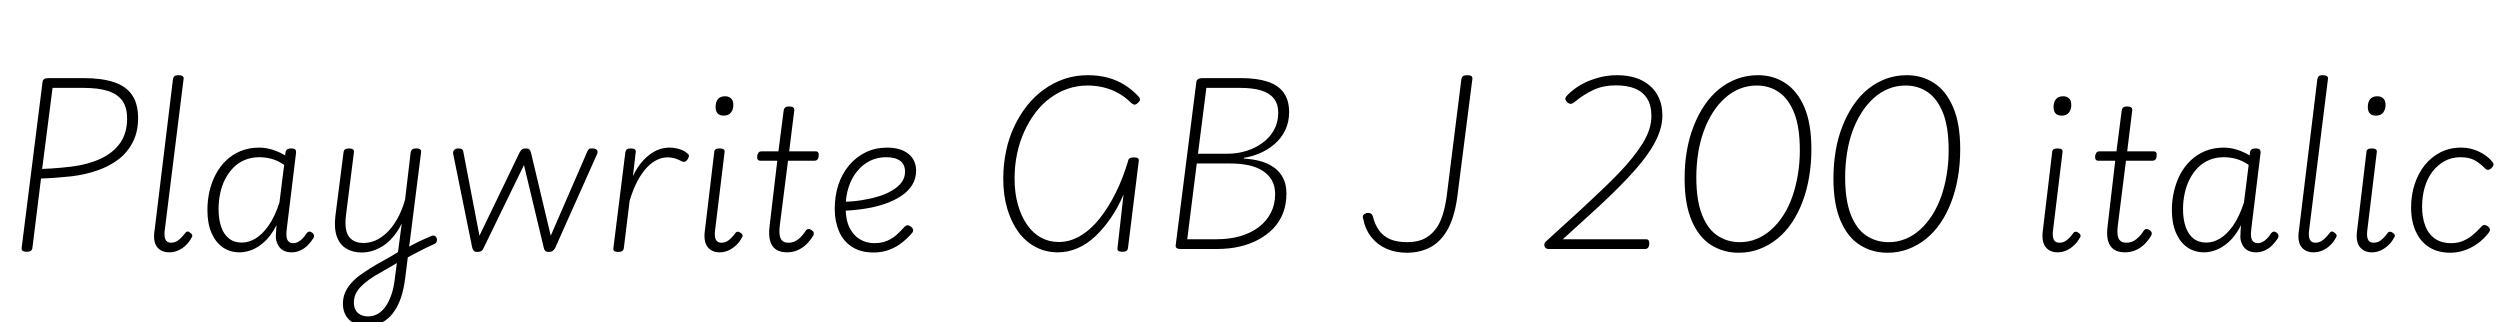 <svg xmlns="http://www.w3.org/2000/svg" xmlns:xlink="http://www.w3.org/1999/xlink" width="307.224" height="39.6"><path fill="black" d="M3.29 30.94L3.29 30.94Q2.59 30.94 2.66 30.46L2.66 30.46L5.23 10.06Q5.26 9.82 5.44 9.71Q5.62 9.60 5.98 9.60L5.98 9.60L10.30 9.60Q12.48 9.60 13.98 10.09Q15.48 10.58 16.22 11.66Q16.97 12.74 16.97 14.52L16.97 14.52Q16.97 16.18 16.34 17.42Q15.72 18.67 14.62 19.54Q13.51 20.40 12.01 20.93Q10.51 21.46 8.76 21.67L8.76 21.67Q7.82 21.77 6.88 21.84Q5.93 21.91 5.04 21.94L5.04 21.94L3.98 30.48Q3.94 30.72 3.78 30.83Q3.62 30.94 3.29 30.94ZM6.46 10.80L5.18 20.76Q5.78 20.74 6.38 20.70Q6.98 20.66 7.62 20.60Q8.26 20.54 8.83 20.47L8.83 20.47Q10.85 20.21 12.37 19.50Q13.90 18.79 14.76 17.58Q15.62 16.37 15.62 14.57L15.62 14.57Q15.62 13.18 15.02 12.36Q14.42 11.54 13.24 11.17Q12.05 10.80 10.25 10.80L10.25 10.80L6.46 10.80ZM20.81 31.01L20.81 31.01Q19.78 31.01 19.27 30.31Q18.77 29.62 19.01 28.20L19.01 28.20L21.26 9.70Q21.31 9.46 21.46 9.35Q21.60 9.24 21.91 9.24L21.91 9.24Q22.27 9.24 22.44 9.36Q22.61 9.48 22.56 9.72L22.56 9.72L20.26 28.18Q20.14 28.99 20.32 29.41Q20.50 29.83 21.02 29.83L21.02 29.83Q21.34 29.83 21.64 29.69Q21.94 29.54 22.21 29.27Q22.49 28.99 22.73 28.68L22.73 28.68Q22.85 28.49 23.00 28.45Q23.16 28.42 23.38 28.61L23.38 28.61Q23.57 28.73 23.62 28.88Q23.66 29.04 23.54 29.21L23.54 29.21Q23.26 29.74 22.85 30.13Q22.44 30.53 21.91 30.77Q21.38 31.01 20.81 31.01ZM29.45 31.01L29.45 31.01Q28.27 31.01 27.38 30.40Q26.50 29.78 25.99 28.62Q25.49 27.46 25.49 25.82L25.49 25.82Q25.49 24.62 25.74 23.52Q25.99 22.42 26.51 21.43Q27.02 20.45 27.79 19.72Q28.56 18.98 29.58 18.56Q30.60 18.14 31.87 18.14L31.87 18.14Q32.69 18.14 33.49 18.40Q34.30 18.65 35.04 19.10L35.04 19.10L35.09 18.70Q35.14 18.46 35.30 18.35Q35.47 18.24 35.76 18.24L35.76 18.24Q36.14 18.24 36.28 18.37Q36.41 18.50 36.38 18.79L36.38 18.79L35.23 28.22Q35.16 28.78 35.22 29.14Q35.28 29.50 35.48 29.69Q35.69 29.88 36.05 29.88L36.05 29.88Q36.36 29.88 36.65 29.72Q36.94 29.57 37.20 29.29Q37.46 29.02 37.68 28.66L37.68 28.66Q37.82 28.49 37.98 28.46Q38.14 28.44 38.35 28.58L38.35 28.58Q38.54 28.73 38.58 28.90Q38.62 29.06 38.52 29.26L38.52 29.26Q38.23 29.71 37.84 30.12Q37.44 30.53 36.92 30.77Q36.41 31.01 35.86 31.01L35.86 31.01Q35.33 31.01 34.97 30.85Q34.61 30.70 34.37 30.41Q34.13 30.12 34.00 29.71Q33.86 29.30 33.91 28.78L33.91 28.78Q33.91 28.51 33.94 28.24Q33.96 27.96 33.98 27.67L33.98 27.67Q33.31 28.97 32.52 29.69Q31.73 30.41 30.95 30.71Q30.17 31.01 29.45 31.01ZM26.86 25.70L26.86 25.70Q26.86 26.90 27.17 27.84Q27.48 28.78 28.12 29.29Q28.75 29.81 29.71 29.81L29.71 29.81Q30.55 29.81 31.39 29.32Q32.23 28.82 33 27.73Q33.77 26.64 34.34 24.89L34.34 24.89L34.92 20.26Q34.08 19.70 33.34 19.51Q32.59 19.32 31.87 19.32L31.87 19.32Q30.89 19.32 30.08 19.66Q29.28 19.99 28.68 20.60Q28.08 21.22 27.67 22.01Q27.26 22.80 27.06 23.75Q26.86 24.70 26.86 25.70ZM49.66 31.87L49.78 30.58Q50.18 30.36 50.59 30.14Q51 29.93 51.42 29.71Q51.84 29.50 52.25 29.33Q52.66 29.16 53.04 28.99L53.04 28.99Q53.28 28.90 53.45 29.00Q53.62 29.11 53.68 29.32Q53.74 29.52 53.65 29.72Q53.57 29.93 53.30 30.02L53.30 30.02Q52.85 30.22 52.39 30.44Q51.94 30.67 51.48 30.90Q51.02 31.13 50.57 31.38Q50.11 31.63 49.66 31.87L49.66 31.87ZM45.07 40.06L45.07 40.06Q44.18 40.06 43.51 39.72Q42.84 39.38 42.49 38.76Q42.14 38.14 42.14 37.34L42.14 37.34Q42.14 36.55 42.43 35.90Q42.72 35.26 43.26 34.68Q43.80 34.10 44.57 33.58Q45.34 33.05 46.32 32.47L46.32 32.47Q46.97 32.11 47.63 31.74Q48.29 31.37 48.91 30.98L48.91 30.98L49.37 27.46Q48.86 28.49 48.26 29.17Q47.66 29.86 47.00 30.26Q46.34 30.67 45.70 30.85Q45.05 31.03 44.45 31.03L44.45 31.03Q43.37 31.03 42.58 30.56Q41.78 30.10 41.41 29.11Q41.04 28.13 41.21 26.59L41.21 26.59L42.22 18.70Q42.24 18.48 42.40 18.36Q42.55 18.24 42.86 18.24L42.86 18.24Q43.22 18.24 43.38 18.36Q43.54 18.48 43.49 18.74L43.49 18.74L42.50 26.59Q42.38 27.62 42.56 28.36Q42.74 29.09 43.27 29.47Q43.80 29.86 44.66 29.86L44.66 29.86Q45.41 29.86 46.12 29.56Q46.82 29.26 47.50 28.63Q48.17 28.01 48.77 26.99Q49.37 25.97 49.78 24.53L49.78 24.53L50.47 18.70Q50.52 18.46 50.68 18.35Q50.83 18.24 51.14 18.24L51.14 18.24Q51.50 18.24 51.65 18.37Q51.79 18.50 51.74 18.77L51.74 18.77L49.80 34.13Q49.63 35.54 49.25 36.65Q48.86 37.75 48.26 38.52Q47.66 39.29 46.86 39.67Q46.06 40.06 45.07 40.06ZM45.22 38.88L45.22 38.88Q45.89 38.88 46.43 38.57Q46.97 38.26 47.39 37.66Q47.81 37.06 48.11 36.18Q48.41 35.30 48.53 34.15L48.53 34.15L48.77 32.33Q48.22 32.64 47.70 32.95Q47.18 33.26 46.66 33.55L46.66 33.55Q45.91 33.96 45.32 34.39Q44.74 34.82 44.33 35.24Q43.92 35.66 43.70 36.14Q43.49 36.62 43.49 37.20L43.49 37.20Q43.49 37.68 43.68 38.06Q43.87 38.45 44.27 38.66Q44.66 38.88 45.22 38.88ZM58.68 30.96L58.68 30.96Q58.34 30.96 58.22 30.82Q58.10 30.67 58.03 30.43L58.03 30.43L55.70 18.96Q55.63 18.67 55.79 18.46Q55.94 18.24 56.35 18.24L56.35 18.24Q56.64 18.24 56.78 18.35Q56.93 18.46 56.95 18.72L56.95 18.72L58.92 28.97L63.86 18.72Q64.01 18.46 64.16 18.35Q64.32 18.24 64.63 18.24L64.63 18.24Q64.92 18.24 65.05 18.36Q65.18 18.48 65.26 18.79L65.26 18.79L67.68 28.97L72.14 18.70Q72.24 18.43 72.38 18.32Q72.53 18.22 72.84 18.24L72.84 18.24Q73.25 18.26 73.38 18.48Q73.51 18.70 73.34 19.01L73.34 19.01L68.21 30.50Q68.09 30.70 67.92 30.83Q67.75 30.96 67.44 30.96L67.44 30.96Q67.13 30.96 67.00 30.82Q66.86 30.67 66.82 30.43L66.82 30.43L64.39 20.28L59.42 30.50Q59.35 30.70 59.17 30.83Q58.99 30.96 58.68 30.96ZM75.96 30.96L75.96 30.96Q75.65 30.96 75.49 30.85Q75.34 30.74 75.38 30.48L75.38 30.48L76.85 18.70Q76.90 18.46 77.04 18.35Q77.18 18.24 77.50 18.24L77.50 18.24Q77.88 18.24 78.02 18.36Q78.17 18.48 78.12 18.74L78.12 18.74L77.78 21.65Q78.26 20.64 78.82 19.98Q79.37 19.32 79.97 18.90Q80.57 18.48 81.14 18.31Q81.72 18.14 82.27 18.14L82.27 18.14Q82.94 18.14 83.56 18.35Q84.17 18.55 84.48 18.86L84.48 18.86Q84.65 18.96 84.66 19.14Q84.67 19.32 84.50 19.58L84.50 19.58Q84.34 19.82 84.17 19.87Q84 19.92 83.81 19.85L83.81 19.85Q83.52 19.66 83.05 19.50Q82.58 19.34 82.03 19.34L82.03 19.34Q81.38 19.34 80.75 19.64Q80.11 19.94 79.50 20.58Q78.89 21.22 78.35 22.22Q77.81 23.23 77.38 24.65L77.38 24.65L76.66 30.50Q76.63 30.74 76.46 30.85Q76.30 30.96 75.96 30.96ZM88.44 31.01L88.44 31.01Q87.43 31.01 86.93 30.31Q86.42 29.62 86.64 28.20L86.64 28.20L87.77 18.70Q87.77 18.46 87.94 18.35Q88.10 18.24 88.42 18.24L88.42 18.24Q88.78 18.24 88.93 18.36Q89.09 18.48 89.04 18.72L89.04 18.72L87.89 28.18Q87.77 28.99 87.95 29.41Q88.13 29.83 88.66 29.83L88.66 29.83Q88.99 29.83 89.28 29.69Q89.57 29.54 89.84 29.27Q90.12 28.99 90.36 28.66L90.36 28.66Q90.46 28.49 90.64 28.48Q90.82 28.46 91.01 28.61L91.01 28.61Q91.20 28.73 91.25 28.90Q91.30 29.06 91.15 29.23L91.15 29.23Q90.89 29.74 90.47 30.13Q90.05 30.53 89.53 30.77Q89.02 31.01 88.44 31.01ZM88.94 14.21L88.94 14.21Q88.44 14.21 88.19 13.94Q87.94 13.68 87.94 13.13L87.94 13.13Q87.94 12.55 88.22 12.19Q88.51 11.83 89.11 11.83L89.11 11.83Q89.57 11.83 89.84 12.10Q90.12 12.36 90.12 12.91L90.12 12.91Q90.12 13.46 89.82 13.84Q89.52 14.21 88.94 14.21ZM96.72 31.01L96.72 31.01Q95.86 31.01 95.33 30.64Q94.80 30.26 94.62 29.53Q94.44 28.80 94.58 27.72L94.58 27.72L95.52 19.75L93.43 19.75Q93.22 19.75 93.12 19.61Q93.02 19.46 93.05 19.15L93.05 19.15Q93.12 18.86 93.23 18.73Q93.34 18.60 93.60 18.60L93.60 18.60L95.66 18.60L96.31 13.54Q96.36 13.32 96.50 13.20Q96.65 13.08 96.96 13.08L96.96 13.08Q97.32 13.08 97.48 13.20Q97.63 13.32 97.61 13.56L97.61 13.56L96.98 18.60L100.22 18.60Q100.46 18.60 100.55 18.73Q100.63 18.86 100.61 19.18L100.61 19.18Q100.58 19.46 100.45 19.61Q100.32 19.75 100.08 19.75L100.08 19.75L96.84 19.75L95.83 27.70Q95.69 28.80 95.94 29.32Q96.19 29.83 96.89 29.83L96.89 29.83Q97.56 29.83 98.09 29.41Q98.62 28.99 99.02 28.34L99.02 28.34Q99.17 28.15 99.35 28.14Q99.53 28.13 99.72 28.27L99.72 28.27Q99.96 28.42 100.00 28.60Q100.03 28.78 99.96 28.92L99.96 28.92Q99.60 29.52 99.13 29.99Q98.66 30.46 98.05 30.73Q97.44 31.01 96.72 31.01ZM107.35 31.03L107.35 31.03Q105.74 31.03 104.68 30.32Q103.61 29.62 103.09 28.39Q102.58 27.17 102.58 25.68L102.58 25.68Q102.58 24.07 103.03 22.70Q103.49 21.34 104.34 20.32Q105.19 19.30 106.38 18.72Q107.57 18.14 109.01 18.14L109.01 18.14Q110.23 18.14 111.01 18.52Q111.79 18.89 112.19 19.52Q112.58 20.16 112.58 20.95L112.58 20.95Q112.58 21.96 112.09 22.74Q111.60 23.52 110.75 24.08Q109.90 24.65 108.77 25.04Q107.64 25.44 106.32 25.64Q105 25.85 103.63 25.90L103.63 25.90L103.75 24.79Q104.83 24.77 105.91 24.60Q106.99 24.43 107.94 24.14Q108.89 23.86 109.63 23.41Q110.38 22.97 110.80 22.40Q111.22 21.84 111.22 21.10L111.22 21.10Q111.22 20.21 110.62 19.76Q110.02 19.32 108.89 19.32L108.89 19.32Q107.83 19.32 106.92 19.76Q106.01 20.21 105.34 21.04Q104.66 21.86 104.29 22.99Q103.92 24.12 103.92 25.49L103.92 25.49Q103.92 27 104.39 27.96Q104.86 28.92 105.66 29.40Q106.46 29.88 107.45 29.88L107.45 29.88Q108.38 29.88 109.07 29.57Q109.75 29.26 110.26 28.79Q110.76 28.32 111.17 27.86L111.17 27.86Q111.38 27.67 111.56 27.68Q111.74 27.70 111.96 27.86L111.96 27.86Q112.13 27.98 112.20 28.19Q112.27 28.39 112.10 28.61L112.10 28.61Q111.60 29.21 110.90 29.77Q110.21 30.34 109.32 30.68Q108.43 31.03 107.35 31.03ZM130.01 31.01L130.01 31.01Q128.52 31.01 127.30 30.37Q126.07 29.74 125.18 28.55Q124.30 27.36 123.79 25.68Q123.29 24 123.29 21.96L123.29 21.96Q123.29 20.18 123.64 18.55Q123.98 16.92 124.66 15.50Q125.33 14.09 126.25 12.94Q127.18 11.78 128.34 10.96Q129.50 10.13 130.85 9.68Q132.19 9.24 133.68 9.24L133.68 9.24Q135 9.24 136.13 9.54Q137.26 9.84 138.19 10.43Q139.13 11.02 139.92 11.86L139.92 11.86Q140.11 12.07 140.09 12.26Q140.06 12.46 139.80 12.67L139.80 12.67Q139.58 12.89 139.38 12.85Q139.18 12.82 138.94 12.58L138.94 12.58Q138.22 11.88 137.39 11.42Q136.56 10.97 135.62 10.74Q134.69 10.51 133.66 10.51L133.66 10.51Q132.36 10.51 131.21 10.91Q130.06 11.30 129.05 12.05Q128.04 12.79 127.25 13.84Q126.46 14.88 125.88 16.15Q125.30 17.42 124.99 18.89Q124.68 20.35 124.68 21.94L124.68 21.94Q124.68 23.71 125.09 25.15Q125.50 26.59 126.22 27.62Q126.94 28.66 127.93 29.20Q128.93 29.74 130.10 29.74L130.10 29.74Q131.52 29.74 132.80 28.96Q134.09 28.18 135.17 26.81Q136.25 25.44 137.14 23.64Q138.02 21.84 138.62 19.82L138.62 19.82Q138.65 19.56 138.84 19.45Q139.03 19.34 139.37 19.34L139.37 19.34Q140.04 19.34 139.94 19.80L139.94 19.80L138.62 30.46Q138.60 30.70 138.44 30.82Q138.29 30.94 137.93 30.94L137.93 30.94Q137.23 30.94 137.33 30.46L137.33 30.46L138.07 23.90Q137.40 25.49 136.51 26.78Q135.62 28.08 134.60 29.04Q133.58 30 132.42 30.50Q131.26 31.01 130.01 31.01ZM149.54 30.60L145.08 30.60Q144.43 30.60 144.48 30.14L144.48 30.14L147.02 10.06Q147.10 9.60 147.77 9.60L147.77 9.60L152.54 9.60Q154.44 9.60 155.76 10.03Q157.08 10.46 157.75 11.39Q158.42 12.31 158.42 13.78L158.42 13.78Q158.42 15.02 157.93 16.02Q157.44 17.02 156.62 17.71Q155.81 18.41 154.82 18.83Q153.84 19.25 152.88 19.39L152.88 19.39L152.86 19.49Q153.89 19.54 154.84 19.79Q155.78 20.04 156.53 20.56Q157.27 21.07 157.68 21.88Q158.09 22.68 158.09 23.78L158.09 23.78Q158.09 25.08 157.68 26.16Q157.27 27.24 156.49 28.06Q155.71 28.87 154.64 29.45Q153.58 30.02 152.30 30.31Q151.03 30.60 149.54 30.60L149.54 30.60ZM147.07 20.09L145.90 29.40L149.50 29.40Q151.10 29.40 152.42 29.02Q153.74 28.63 154.69 27.91Q155.64 27.19 156.17 26.16Q156.70 25.13 156.70 23.86L156.70 23.86Q156.70 22.87 156.30 22.16Q155.90 21.46 155.17 20.99Q154.44 20.52 153.42 20.30Q152.40 20.09 151.13 20.09L151.13 20.09L147.07 20.09ZM148.25 10.80L147.22 18.89L150.86 18.89Q152.06 18.89 153.18 18.54Q154.30 18.19 155.17 17.54Q156.05 16.90 156.56 15.97Q157.08 15.05 157.08 13.87L157.08 13.87Q157.08 12.77 156.54 12.10Q156 11.42 154.97 11.11Q153.94 10.80 152.40 10.80L152.40 10.80L148.25 10.80ZM172.90 31.06L172.90 31.06Q171.53 31.06 170.41 30.58Q169.30 30.10 168.54 29.16Q167.78 28.22 167.52 26.88L167.52 26.88Q167.42 26.57 167.54 26.42Q167.66 26.28 167.93 26.18L167.93 26.18Q168.22 26.14 168.41 26.21Q168.60 26.28 168.70 26.57L168.70 26.57Q168.96 27.62 169.49 28.34Q170.02 29.06 170.86 29.41Q171.70 29.76 172.92 29.76L172.92 29.76Q173.74 29.76 174.41 29.57Q175.08 29.38 175.63 28.96Q176.18 28.54 176.62 27.88Q177.05 27.22 177.32 26.30Q177.60 25.39 177.77 24.22L177.77 24.22L179.59 9.70Q179.64 9.46 179.81 9.35Q179.98 9.24 180.31 9.24L180.31 9.24Q180.67 9.24 180.82 9.35Q180.96 9.46 180.94 9.70L180.94 9.70L179.09 24.17Q178.90 25.58 178.54 26.70Q178.18 27.82 177.64 28.63Q177.10 29.45 176.39 29.99Q175.68 30.53 174.79 30.79Q173.90 31.06 172.90 31.06ZM202.18 30.60L190.30 30.60Q190.06 30.60 189.91 30.44Q189.77 30.29 189.78 30.07Q189.79 29.86 189.96 29.69L189.96 29.69L194.47 25.58Q195.74 24.38 196.87 23.32Q198.00 22.25 198.95 21.26Q199.90 20.28 200.64 19.34Q201.38 18.41 201.90 17.56Q202.42 16.70 202.68 15.89Q202.94 15.07 202.94 14.26L202.94 14.26Q202.94 12.96 202.42 12.12Q201.89 11.28 200.92 10.88Q199.94 10.49 198.60 10.49L198.60 10.49Q197.04 10.49 195.84 11.04Q194.64 11.59 193.51 12.53L193.51 12.53Q193.25 12.74 193.03 12.76Q192.82 12.77 192.58 12.55L192.58 12.55Q192.31 12.26 192.37 12.06Q192.43 11.86 192.65 11.66L192.65 11.66Q193.30 10.99 194.22 10.45Q195.14 9.91 196.31 9.58Q197.47 9.24 198.74 9.24L198.74 9.24Q199.94 9.24 200.95 9.55Q201.96 9.86 202.70 10.49Q203.45 11.11 203.87 12.04Q204.29 12.96 204.29 14.21L204.29 14.21Q204.29 15.07 204.00 16.01Q203.71 16.94 203.15 17.90Q202.58 18.86 201.79 19.86Q201.00 20.86 199.99 21.92Q198.98 22.99 197.78 24.14Q196.58 25.30 195.22 26.52L195.22 26.52L192.05 29.40L202.30 29.40Q202.49 29.40 202.58 29.52Q202.68 29.64 202.68 29.90L202.68 29.90Q202.68 30.26 202.54 30.43Q202.39 30.60 202.18 30.60L202.18 30.60ZM213.67 31.06L213.67 31.06Q211.78 31.06 210.26 30.10Q208.75 29.14 207.89 27.11Q207.02 25.08 207.02 21.94L207.02 21.94Q207.02 20.14 207.30 18.52Q207.58 16.90 208.14 15.48Q208.70 14.06 209.48 12.91Q210.26 11.76 211.27 10.94Q212.28 10.13 213.48 9.68Q214.68 9.24 216.05 9.24L216.05 9.24Q217.90 9.24 219.38 10.20Q220.87 11.16 221.74 13.18Q222.60 15.19 222.60 18.34L222.60 18.34Q222.60 20.14 222.32 21.76Q222.05 23.38 221.51 24.80Q220.97 26.23 220.19 27.38Q219.41 28.54 218.40 29.35Q217.39 30.17 216.20 30.61Q215.02 31.06 213.67 31.06ZM213.82 29.76L213.82 29.76Q214.90 29.76 215.87 29.36Q216.84 28.97 217.67 28.22Q218.50 27.48 219.16 26.45Q219.82 25.42 220.26 24.16Q220.70 22.90 220.94 21.46Q221.18 20.02 221.18 18.48L221.18 18.48Q221.18 15.65 220.50 13.91Q219.82 12.17 218.63 11.34Q217.44 10.51 215.88 10.51L215.88 10.51Q214.78 10.51 213.79 10.91Q212.81 11.30 211.98 12.05Q211.15 12.79 210.49 13.82Q209.83 14.86 209.38 16.10Q208.92 17.35 208.69 18.80Q208.46 20.26 208.46 21.79L208.46 21.79Q208.46 24.60 209.15 26.36Q209.83 28.13 211.04 28.94Q212.26 29.76 213.82 29.76ZM231.96 31.06L231.96 31.06Q230.06 31.06 228.55 30.10Q227.04 29.14 226.18 27.11Q225.31 25.08 225.31 21.94L225.31 21.94Q225.31 20.14 225.59 18.52Q225.86 16.90 226.43 15.48Q226.99 14.06 227.77 12.91Q228.55 11.76 229.56 10.94Q230.57 10.13 231.77 9.68Q232.97 9.24 234.34 9.24L234.34 9.24Q236.18 9.24 237.67 10.20Q239.16 11.16 240.02 13.18Q240.89 15.19 240.89 18.34L240.89 18.34Q240.89 20.14 240.61 21.76Q240.34 23.38 239.80 24.80Q239.26 26.23 238.48 27.38Q237.70 28.54 236.69 29.35Q235.68 30.17 234.49 30.61Q233.30 31.06 231.96 31.06ZM232.10 29.76L232.10 29.76Q233.18 29.76 234.16 29.36Q235.13 28.97 235.96 28.22Q236.78 27.48 237.44 26.45Q238.10 25.42 238.55 24.16Q238.99 22.90 239.23 21.46Q239.47 20.02 239.47 18.48L239.47 18.48Q239.47 15.65 238.79 13.91Q238.10 12.17 236.92 11.34Q235.73 10.51 234.17 10.51L234.17 10.51Q233.06 10.51 232.08 10.91Q231.10 11.30 230.27 12.05Q229.44 12.79 228.78 13.82Q228.12 14.86 227.66 16.10Q227.21 17.35 226.98 18.80Q226.75 20.26 226.75 21.79L226.75 21.79Q226.75 24.60 227.44 26.36Q228.12 28.13 229.33 28.94Q230.54 29.76 232.10 29.76ZM252.86 31.01L252.86 31.01Q251.86 31.01 251.35 30.31Q250.85 29.62 251.06 28.20L251.06 28.20L252.19 18.70Q252.19 18.46 252.36 18.35Q252.53 18.24 252.84 18.24L252.84 18.24Q253.20 18.24 253.36 18.36Q253.51 18.48 253.46 18.72L253.46 18.72L252.31 28.18Q252.19 28.99 252.37 29.41Q252.55 29.83 253.08 29.83L253.08 29.83Q253.42 29.83 253.70 29.69Q253.99 29.54 254.27 29.27Q254.54 28.99 254.78 28.66L254.78 28.66Q254.88 28.49 255.06 28.48Q255.24 28.46 255.43 28.61L255.43 28.61Q255.62 28.73 255.67 28.90Q255.72 29.06 255.58 29.23L255.58 29.23Q255.31 29.74 254.89 30.13Q254.47 30.53 253.96 30.77Q253.44 31.01 252.86 31.01ZM253.37 14.21L253.37 14.21Q252.86 14.21 252.61 13.94Q252.36 13.68 252.36 13.13L252.36 13.13Q252.36 12.55 252.65 12.19Q252.94 11.83 253.54 11.83L253.54 11.83Q253.99 11.83 254.27 12.10Q254.54 12.36 254.54 12.91L254.54 12.91Q254.54 13.46 254.24 13.84Q253.94 14.21 253.37 14.21ZM261.14 31.01L261.14 31.01Q260.28 31.01 259.75 30.64Q259.22 30.26 259.04 29.53Q258.86 28.80 259.01 27.72L259.01 27.72L259.94 19.75L257.86 19.75Q257.64 19.75 257.54 19.61Q257.45 19.46 257.47 19.15L257.47 19.15Q257.54 18.86 257.65 18.73Q257.76 18.60 258.02 18.60L258.02 18.60L260.09 18.60L260.74 13.54Q260.78 13.32 260.93 13.20Q261.07 13.08 261.38 13.08L261.38 13.08Q261.74 13.08 261.90 13.20Q262.06 13.32 262.03 13.56L262.03 13.56L261.41 18.60L264.65 18.60Q264.89 18.60 264.97 18.73Q265.06 18.86 265.03 19.18L265.03 19.18Q265.01 19.46 264.88 19.61Q264.74 19.75 264.50 19.75L264.50 19.75L261.26 19.75L260.26 27.70Q260.11 28.80 260.36 29.32Q260.62 29.83 261.31 29.83L261.31 29.83Q261.98 29.83 262.51 29.41Q263.04 28.99 263.45 28.34L263.45 28.34Q263.59 28.15 263.77 28.14Q263.95 28.13 264.14 28.27L264.14 28.27Q264.38 28.42 264.42 28.60Q264.46 28.78 264.38 28.92L264.38 28.92Q264.02 29.52 263.56 29.99Q263.09 30.46 262.48 30.73Q261.86 31.01 261.14 31.01ZM270.86 31.01L270.86 31.01Q269.69 31.01 268.80 30.40Q267.91 29.78 267.41 28.62Q266.90 27.46 266.90 25.82L266.90 25.82Q266.90 24.62 267.16 23.52Q267.41 22.42 267.92 21.43Q268.44 20.45 269.21 19.72Q269.98 18.98 271.00 18.56Q272.02 18.14 273.29 18.14L273.29 18.14Q274.10 18.14 274.91 18.40Q275.71 18.65 276.46 19.10L276.46 19.10L276.50 18.70Q276.55 18.46 276.72 18.35Q276.89 18.24 277.18 18.24L277.18 18.24Q277.56 18.24 277.69 18.37Q277.82 18.50 277.80 18.79L277.80 18.79L276.65 28.22Q276.58 28.78 276.64 29.14Q276.70 29.50 276.90 29.69Q277.10 29.88 277.46 29.88L277.46 29.88Q277.78 29.88 278.06 29.72Q278.35 29.57 278.62 29.29Q278.88 29.02 279.10 28.66L279.10 28.66Q279.24 28.49 279.40 28.46Q279.55 28.44 279.77 28.58L279.77 28.58Q279.96 28.73 280.00 28.90Q280.03 29.06 279.94 29.26L279.94 29.26Q279.65 29.71 279.25 30.12Q278.86 30.53 278.34 30.77Q277.82 31.01 277.27 31.01L277.27 31.01Q276.74 31.01 276.38 30.85Q276.02 30.70 275.78 30.41Q275.54 30.12 275.41 29.71Q275.28 29.30 275.33 28.78L275.33 28.78Q275.33 28.51 275.35 28.24Q275.38 27.96 275.40 27.67L275.40 27.67Q274.73 28.97 273.94 29.69Q273.14 30.41 272.36 30.71Q271.58 31.01 270.86 31.01ZM268.27 25.70L268.27 25.70Q268.27 26.90 268.58 27.84Q268.90 28.78 269.53 29.29Q270.17 29.81 271.13 29.81L271.13 29.81Q271.97 29.81 272.81 29.32Q273.65 28.82 274.42 27.73Q275.18 26.64 275.76 24.89L275.76 24.89L276.34 20.26Q275.50 19.70 274.75 19.51Q274.01 19.32 273.29 19.32L273.29 19.32Q272.30 19.32 271.50 19.66Q270.70 19.99 270.10 20.60Q269.50 21.22 269.09 22.01Q268.68 22.80 268.48 23.75Q268.27 24.70 268.27 25.70ZM284.33 31.01L284.33 31.01Q283.30 31.01 282.79 30.31Q282.29 29.62 282.53 28.20L282.53 28.20L284.78 9.70Q284.83 9.46 284.98 9.35Q285.12 9.24 285.43 9.24L285.43 9.24Q285.79 9.24 285.96 9.36Q286.13 9.48 286.08 9.72L286.08 9.72L283.78 28.18Q283.66 28.99 283.84 29.41Q284.02 29.83 284.54 29.83L284.54 29.83Q284.86 29.83 285.16 29.69Q285.46 29.54 285.73 29.27Q286.01 28.99 286.25 28.68L286.25 28.68Q286.37 28.49 286.52 28.45Q286.68 28.42 286.90 28.61L286.90 28.61Q287.09 28.73 287.14 28.88Q287.18 29.04 287.06 29.21L287.06 29.21Q286.78 29.74 286.37 30.13Q285.96 30.53 285.43 30.77Q284.90 31.01 284.33 31.01ZM291.48 31.01L291.48 31.01Q290.47 31.01 289.97 30.31Q289.46 29.62 289.68 28.20L289.68 28.20L290.81 18.70Q290.81 18.46 290.98 18.35Q291.14 18.24 291.46 18.24L291.46 18.24Q291.82 18.24 291.97 18.36Q292.13 18.48 292.08 18.72L292.08 18.72L290.93 28.18Q290.81 28.99 290.99 29.41Q291.17 29.83 291.70 29.83L291.70 29.83Q292.03 29.83 292.32 29.69Q292.61 29.54 292.88 29.27Q293.16 28.99 293.40 28.66L293.40 28.66Q293.50 28.49 293.68 28.48Q293.86 28.46 294.05 28.61L294.05 28.61Q294.24 28.73 294.29 28.90Q294.34 29.06 294.19 29.23L294.19 29.23Q293.93 29.74 293.51 30.13Q293.09 30.53 292.57 30.77Q292.06 31.01 291.48 31.01ZM291.98 14.21L291.98 14.21Q291.48 14.21 291.23 13.94Q290.98 13.68 290.98 13.13L290.98 13.13Q290.98 12.55 291.26 12.19Q291.55 11.83 292.15 11.83L292.15 11.83Q292.61 11.83 292.88 12.10Q293.16 12.36 293.16 12.91L293.16 12.91Q293.16 13.46 292.86 13.84Q292.56 14.21 291.98 14.21ZM301.13 31.06L301.13 31.06Q299.62 31.06 298.55 30.40Q297.48 29.74 296.89 28.48Q296.30 27.22 296.30 25.49L296.30 25.49Q296.30 23.95 296.74 22.63Q297.17 21.31 297.97 20.30Q298.78 19.30 299.90 18.72Q301.03 18.14 302.45 18.14L302.45 18.14Q303.62 18.14 304.66 18.64Q305.69 19.13 306.31 19.92L306.31 19.92Q306.46 20.11 306.42 20.29Q306.38 20.47 306.14 20.69L306.14 20.69Q305.93 20.88 305.74 20.87Q305.54 20.86 305.40 20.71L305.40 20.71Q304.80 20.09 304.12 19.70Q303.43 19.32 302.35 19.32L302.35 19.32Q301.30 19.32 300.43 19.79Q299.57 20.26 298.93 21.08Q298.30 21.91 297.97 23.03Q297.65 24.14 297.65 25.42L297.65 25.42Q297.65 26.71 298.03 27.73Q298.42 28.75 299.22 29.32Q300.02 29.88 301.22 29.88L301.22 29.88Q301.99 29.88 302.62 29.63Q303.24 29.38 303.82 28.92Q304.39 28.46 304.97 27.82L304.97 27.82Q305.16 27.62 305.35 27.65Q305.54 27.67 305.74 27.82L305.74 27.82Q305.93 27.96 305.98 28.14Q306.02 28.32 305.88 28.54L305.88 28.54Q305.23 29.40 304.43 29.96Q303.62 30.53 302.78 30.79Q301.94 31.06 301.13 31.06Z"/></svg>